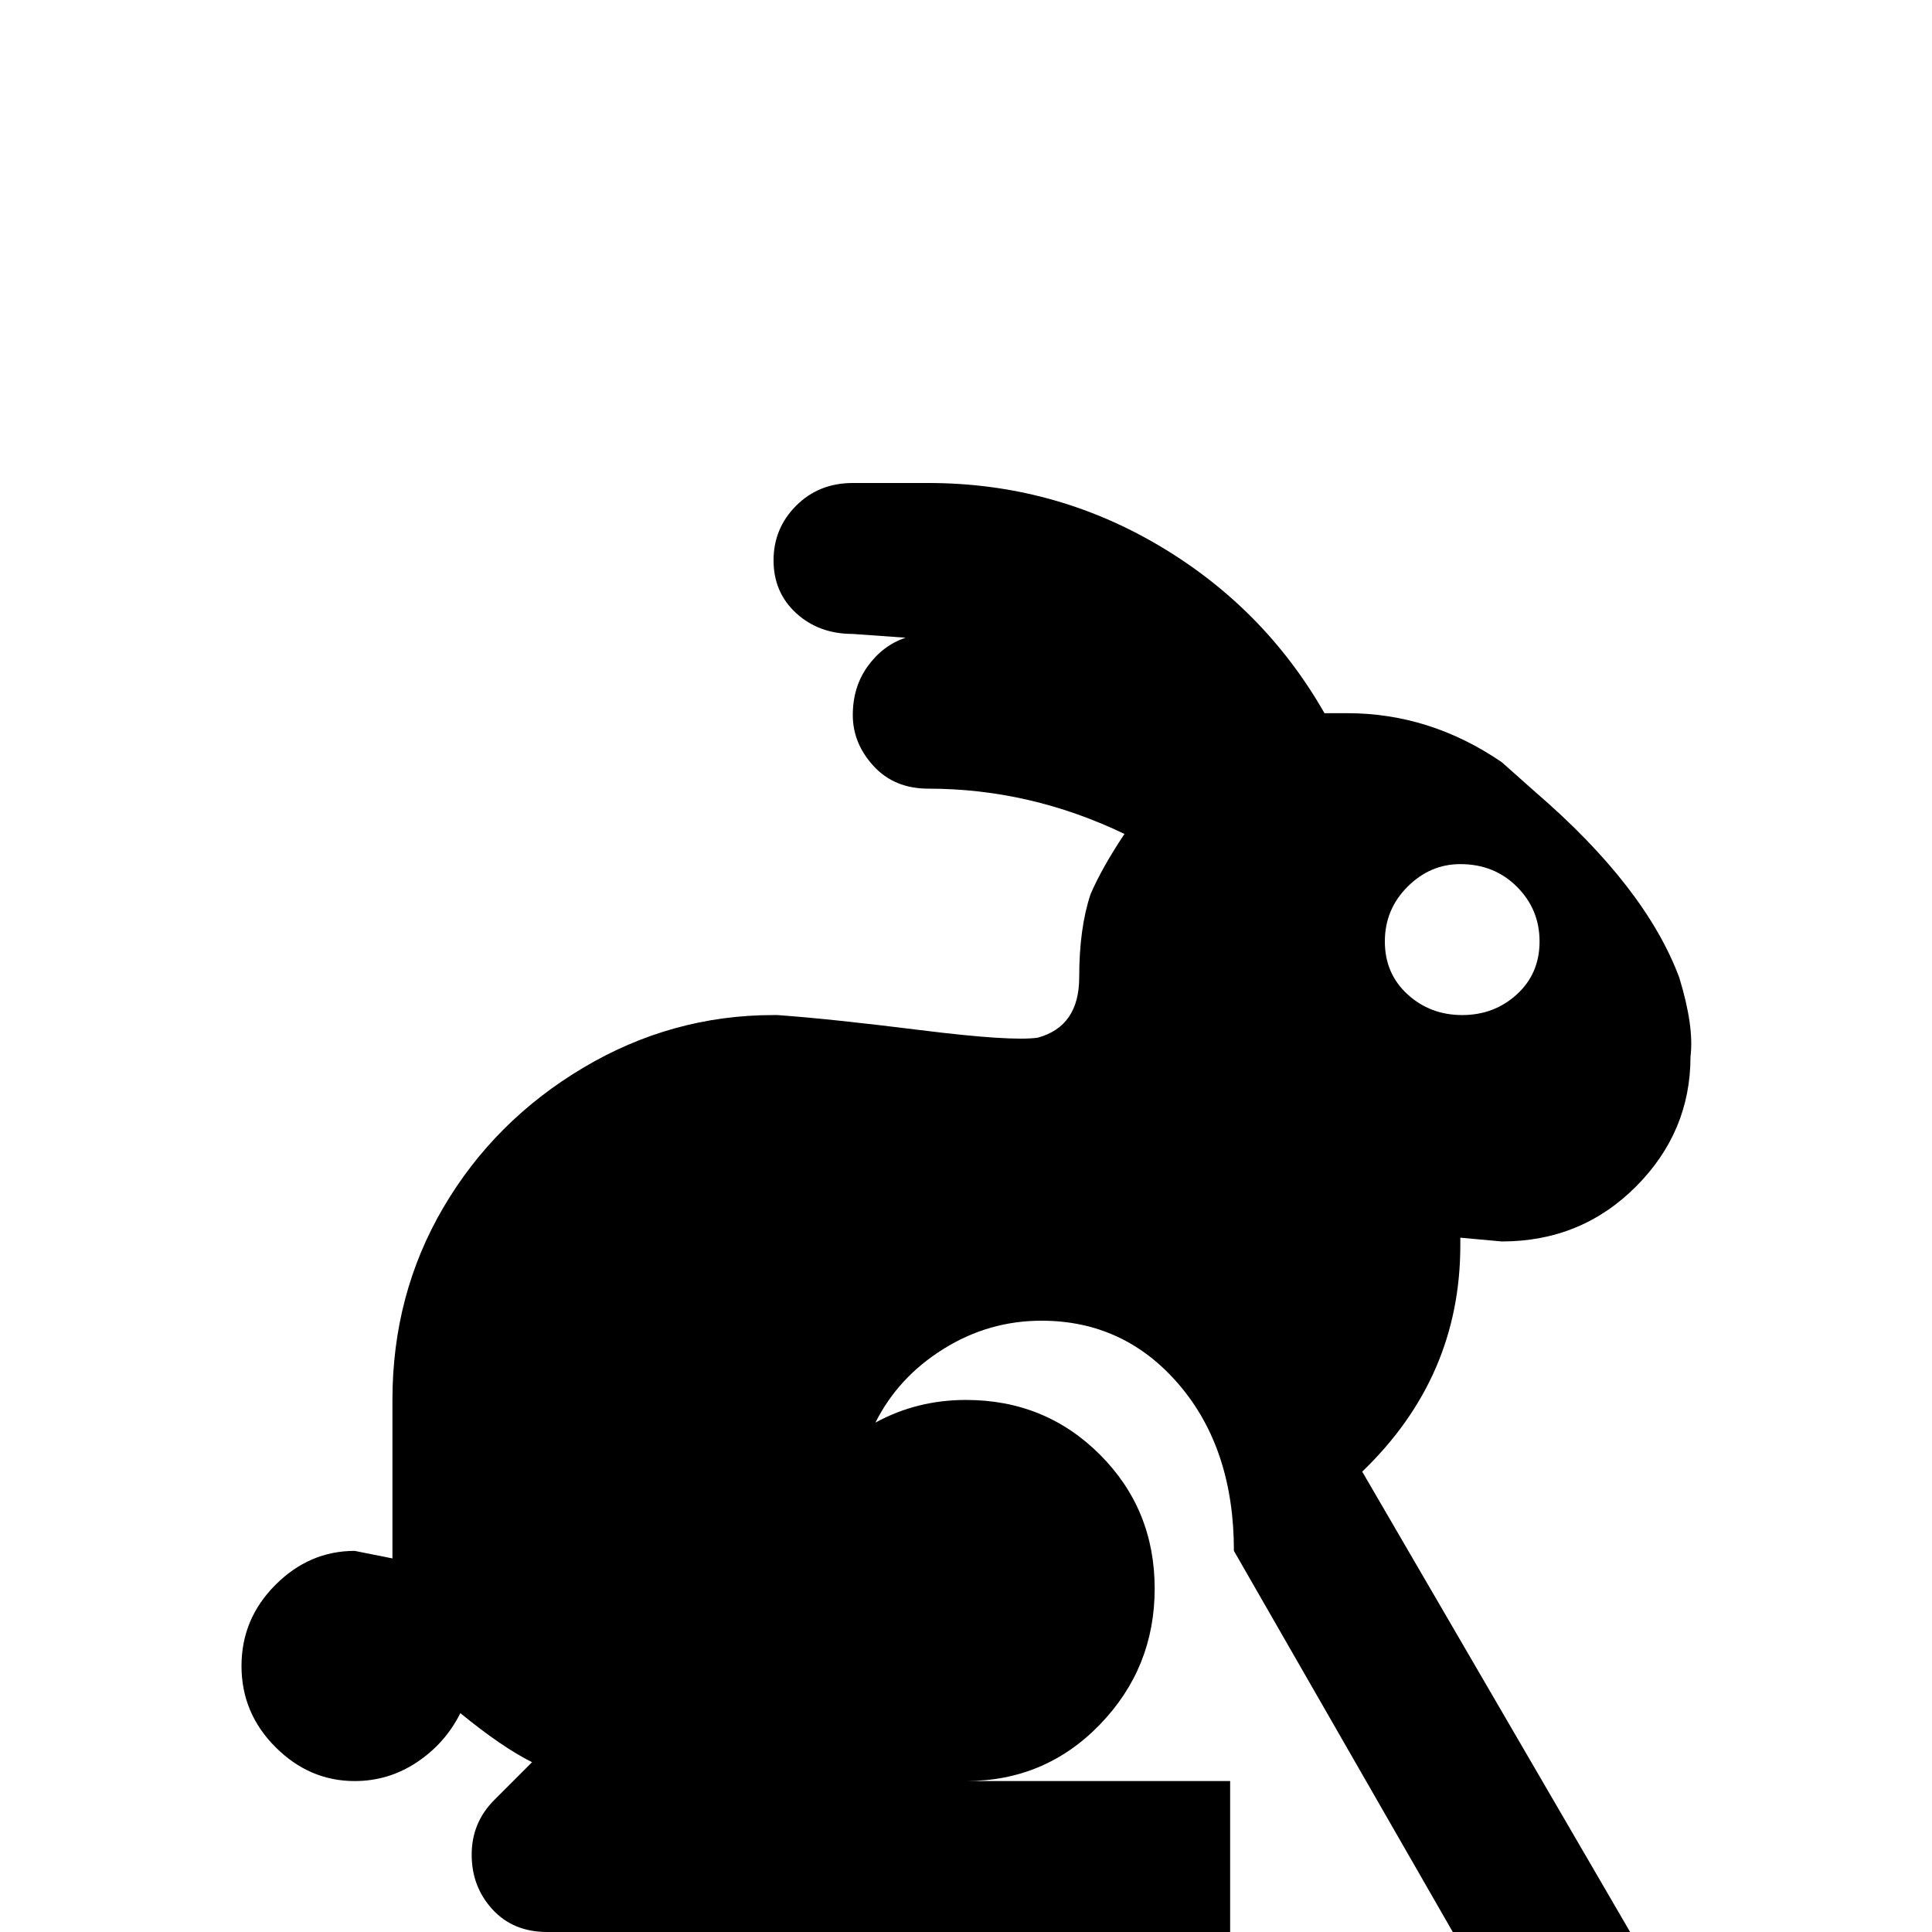 <svg xmlns="http://www.w3.org/2000/svg" viewBox="0 -512 512 512">
	<path fill="#000000" d="M385 0L327 -101Q327 -128 312.5 -145Q298 -162 276 -162Q262 -162 250 -154.5Q238 -147 232 -135Q243 -141 256 -141Q277 -141 291.5 -126.5Q306 -112 306 -91Q306 -70 291.5 -55Q277 -40 256 -40H326V0H145Q136 0 130.5 -6Q125 -12 125 -20.5Q125 -29 131 -35L141 -45Q133 -49 122 -58Q118 -50 110.5 -45Q103 -40 94 -40Q82 -40 73 -49Q64 -58 64 -70.5Q64 -83 73 -92Q82 -101 94 -101L104 -99V-141Q104 -169 117.5 -192Q131 -215 154.5 -229Q178 -243 205 -243H206Q220 -242 244 -239Q268 -236 275 -237Q286 -240 286 -253Q286 -266 289 -275Q292 -282 298 -291Q273 -303 246 -303Q237 -303 231.5 -309Q226 -315 226 -322.5Q226 -330 230 -335.5Q234 -341 240 -343L226 -344Q217 -344 211 -349.5Q205 -355 205 -363.5Q205 -372 211 -378Q217 -384 226 -384H246Q279 -384 307 -367.5Q335 -351 351 -323H357Q379 -323 398 -310L407 -302Q436 -277 445 -253Q449 -240 448 -232Q448 -212 433.5 -197.5Q419 -183 398 -183L387 -184V-182Q387 -147 361 -122L432 0ZM387 -283Q379 -283 373 -277Q367 -271 367 -262.5Q367 -254 373 -248.5Q379 -243 387.5 -243Q396 -243 402 -248.5Q408 -254 408 -262.5Q408 -271 402 -277Q396 -283 387 -283Z"/>
</svg>